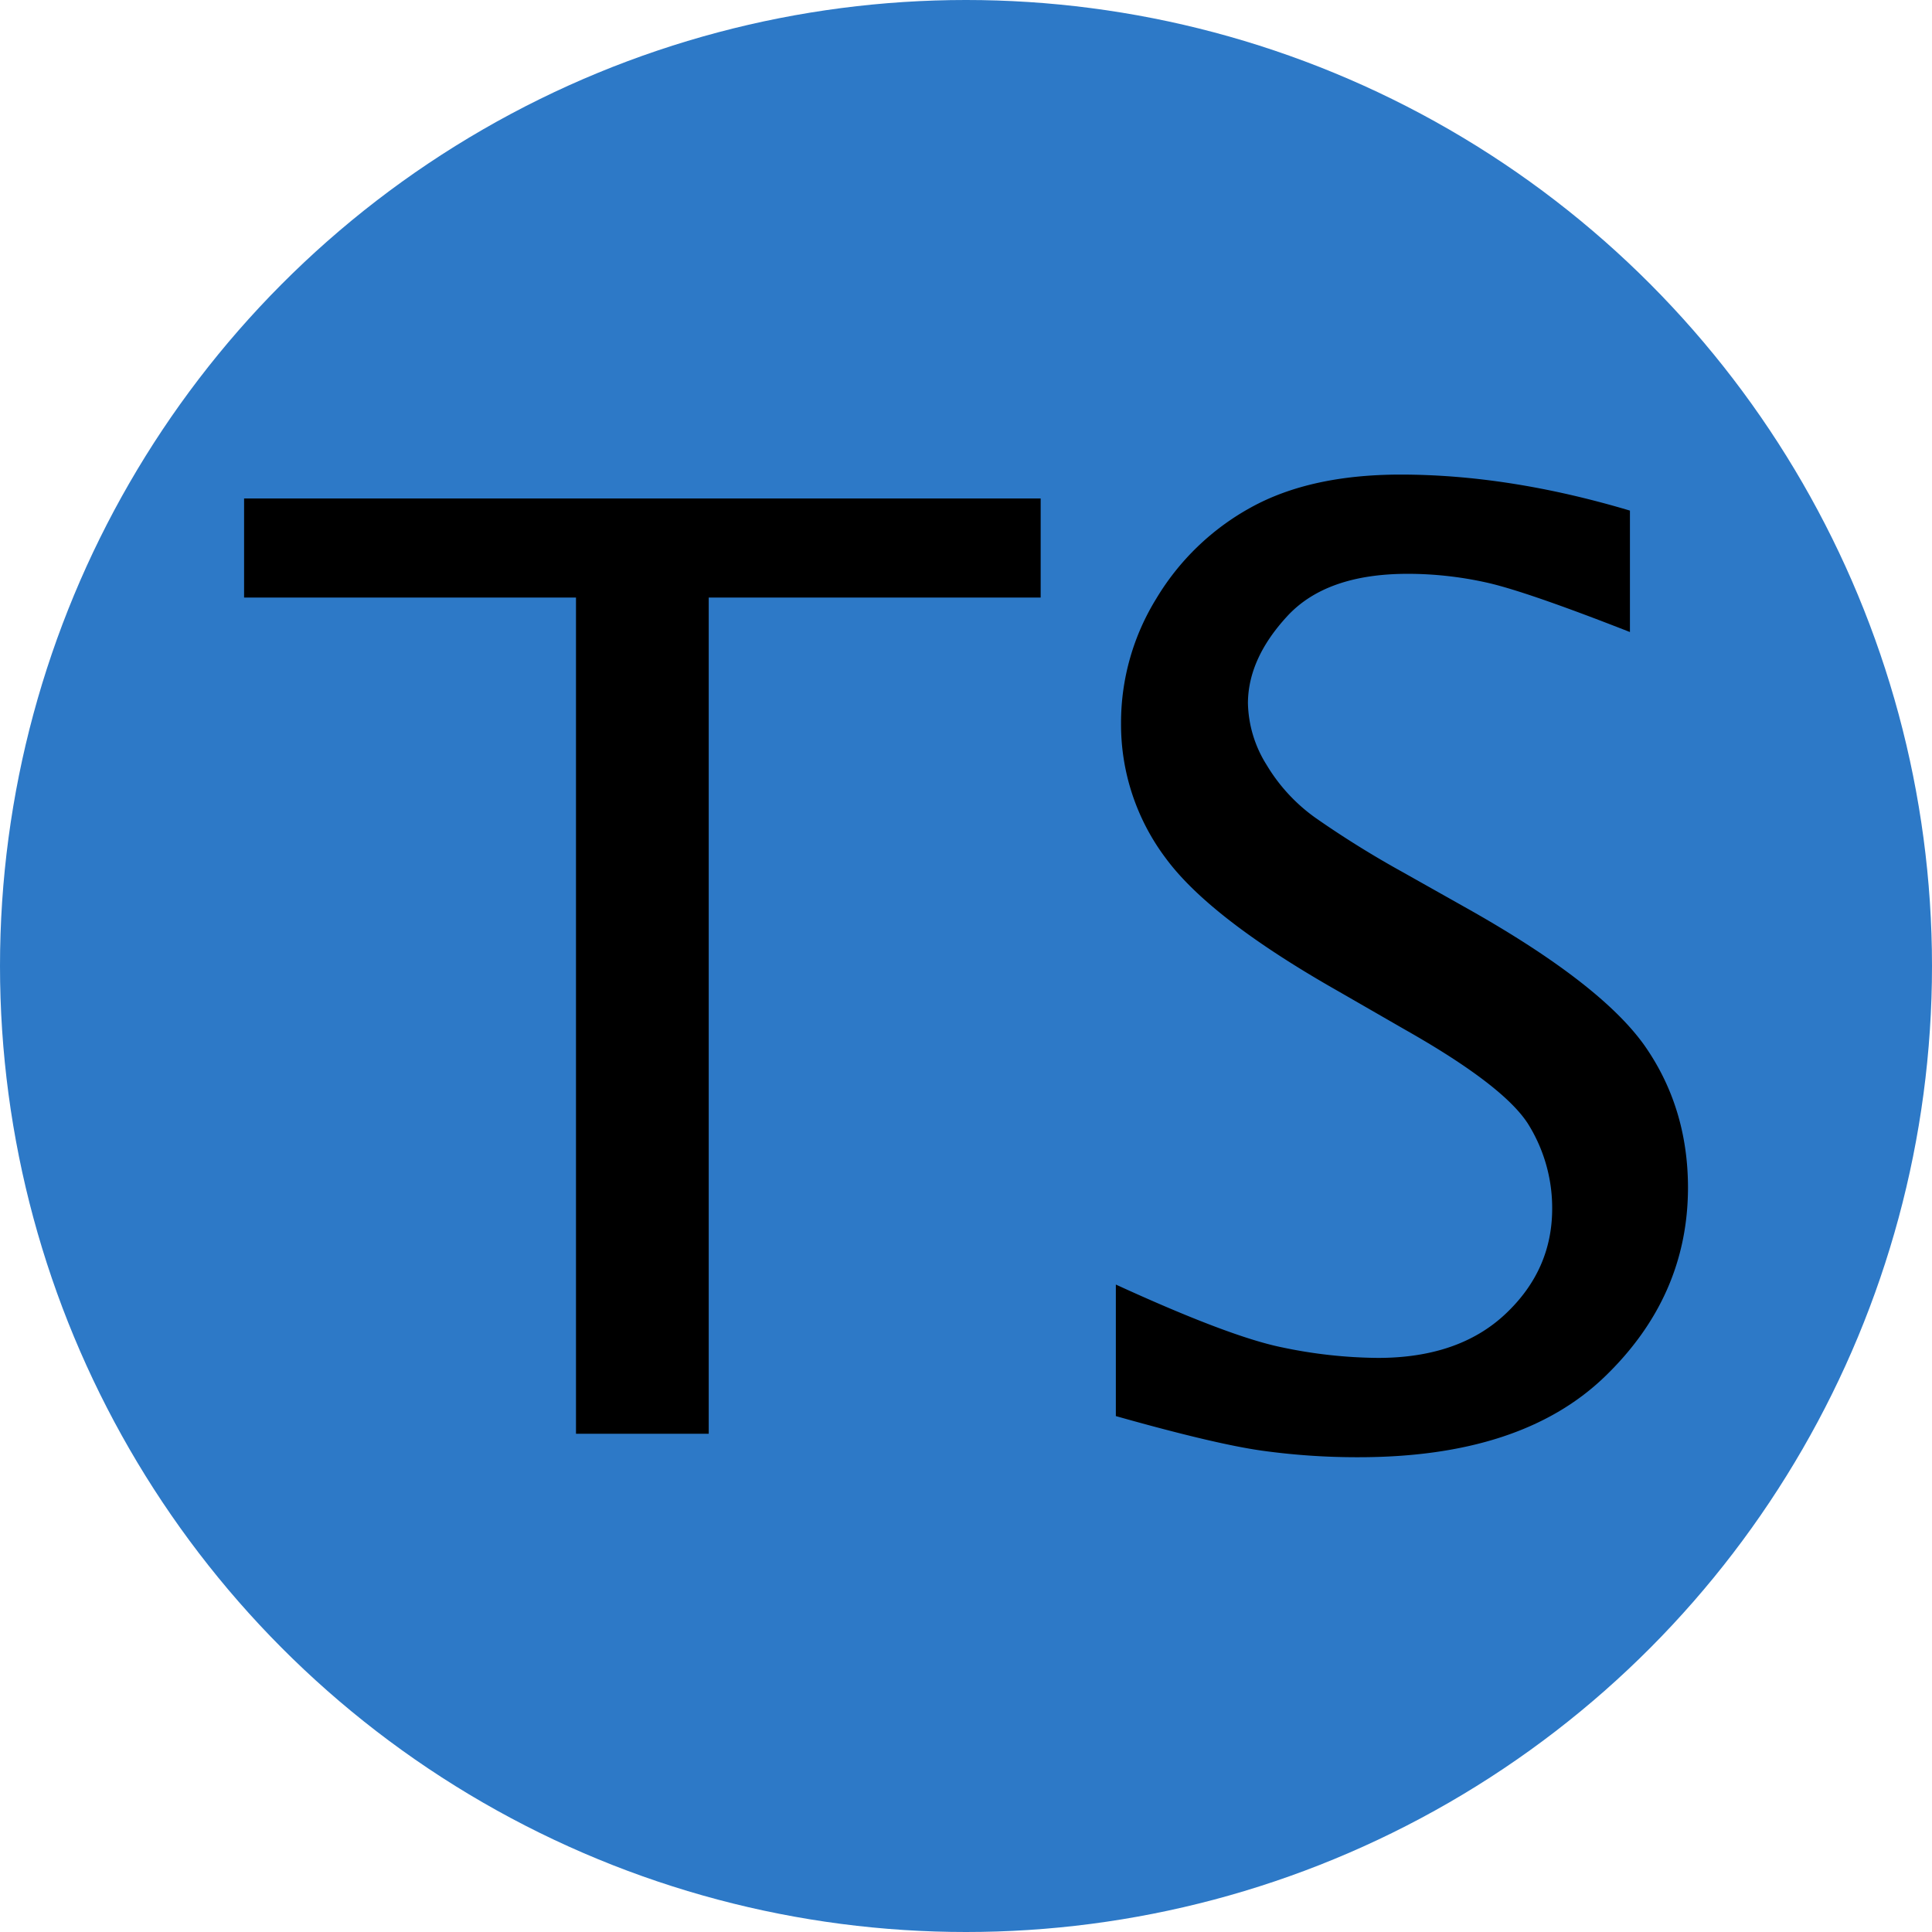<svg xmlns="http://www.w3.org/2000/svg" viewBox="0 0 487.5 487.5"><defs><style>.a{fill:#2d79c7;}</style></defs><circle class="a" cx="243.75" cy="243.75" r="243.75"/><path d="M619.64,856.38v-211H535.89v-25h201v25H653.13v211Z" transform="translate(-474.3 -494.6)"/><path d="M755.86,851.92V818.73q28.54,13.08,41.71,15.8A121.17,121.17,0,0,0,822,837.24q20.37,0,32.16-11.08t11.8-26.56a40,40,0,0,0-6.17-21.54q-6.33-9.72-31.16-23.76l-16.34-9.41q-32.68-18.51-43.9-33.82a56.14,56.14,0,0,1-11.22-34,59.62,59.62,0,0,1,8.9-31.43,63.37,63.37,0,0,1,23.88-23q15-8.28,37.76-8.29,27.41,0,57.87,9.09v30.64q-26.5-10.38-36.37-12.53a91.87,91.87,0,0,0-19.67-2.16q-20.57,0-30.43,10.69T789.19,672a30.34,30.34,0,0,0,4.68,15.55,44.24,44.24,0,0,0,12.57,13.56,248.5,248.5,0,0,0,21.67,13.48l17,9.57q33,18.66,44.07,34.14,11,15.63,11.05,35.89,0,27.59-21.07,47.85t-62.08,20.26a174.48,174.48,0,0,1-24.51-1.68Q780.69,858.93,755.86,851.92Z" transform="translate(-474.3 -494.6)"/></svg>